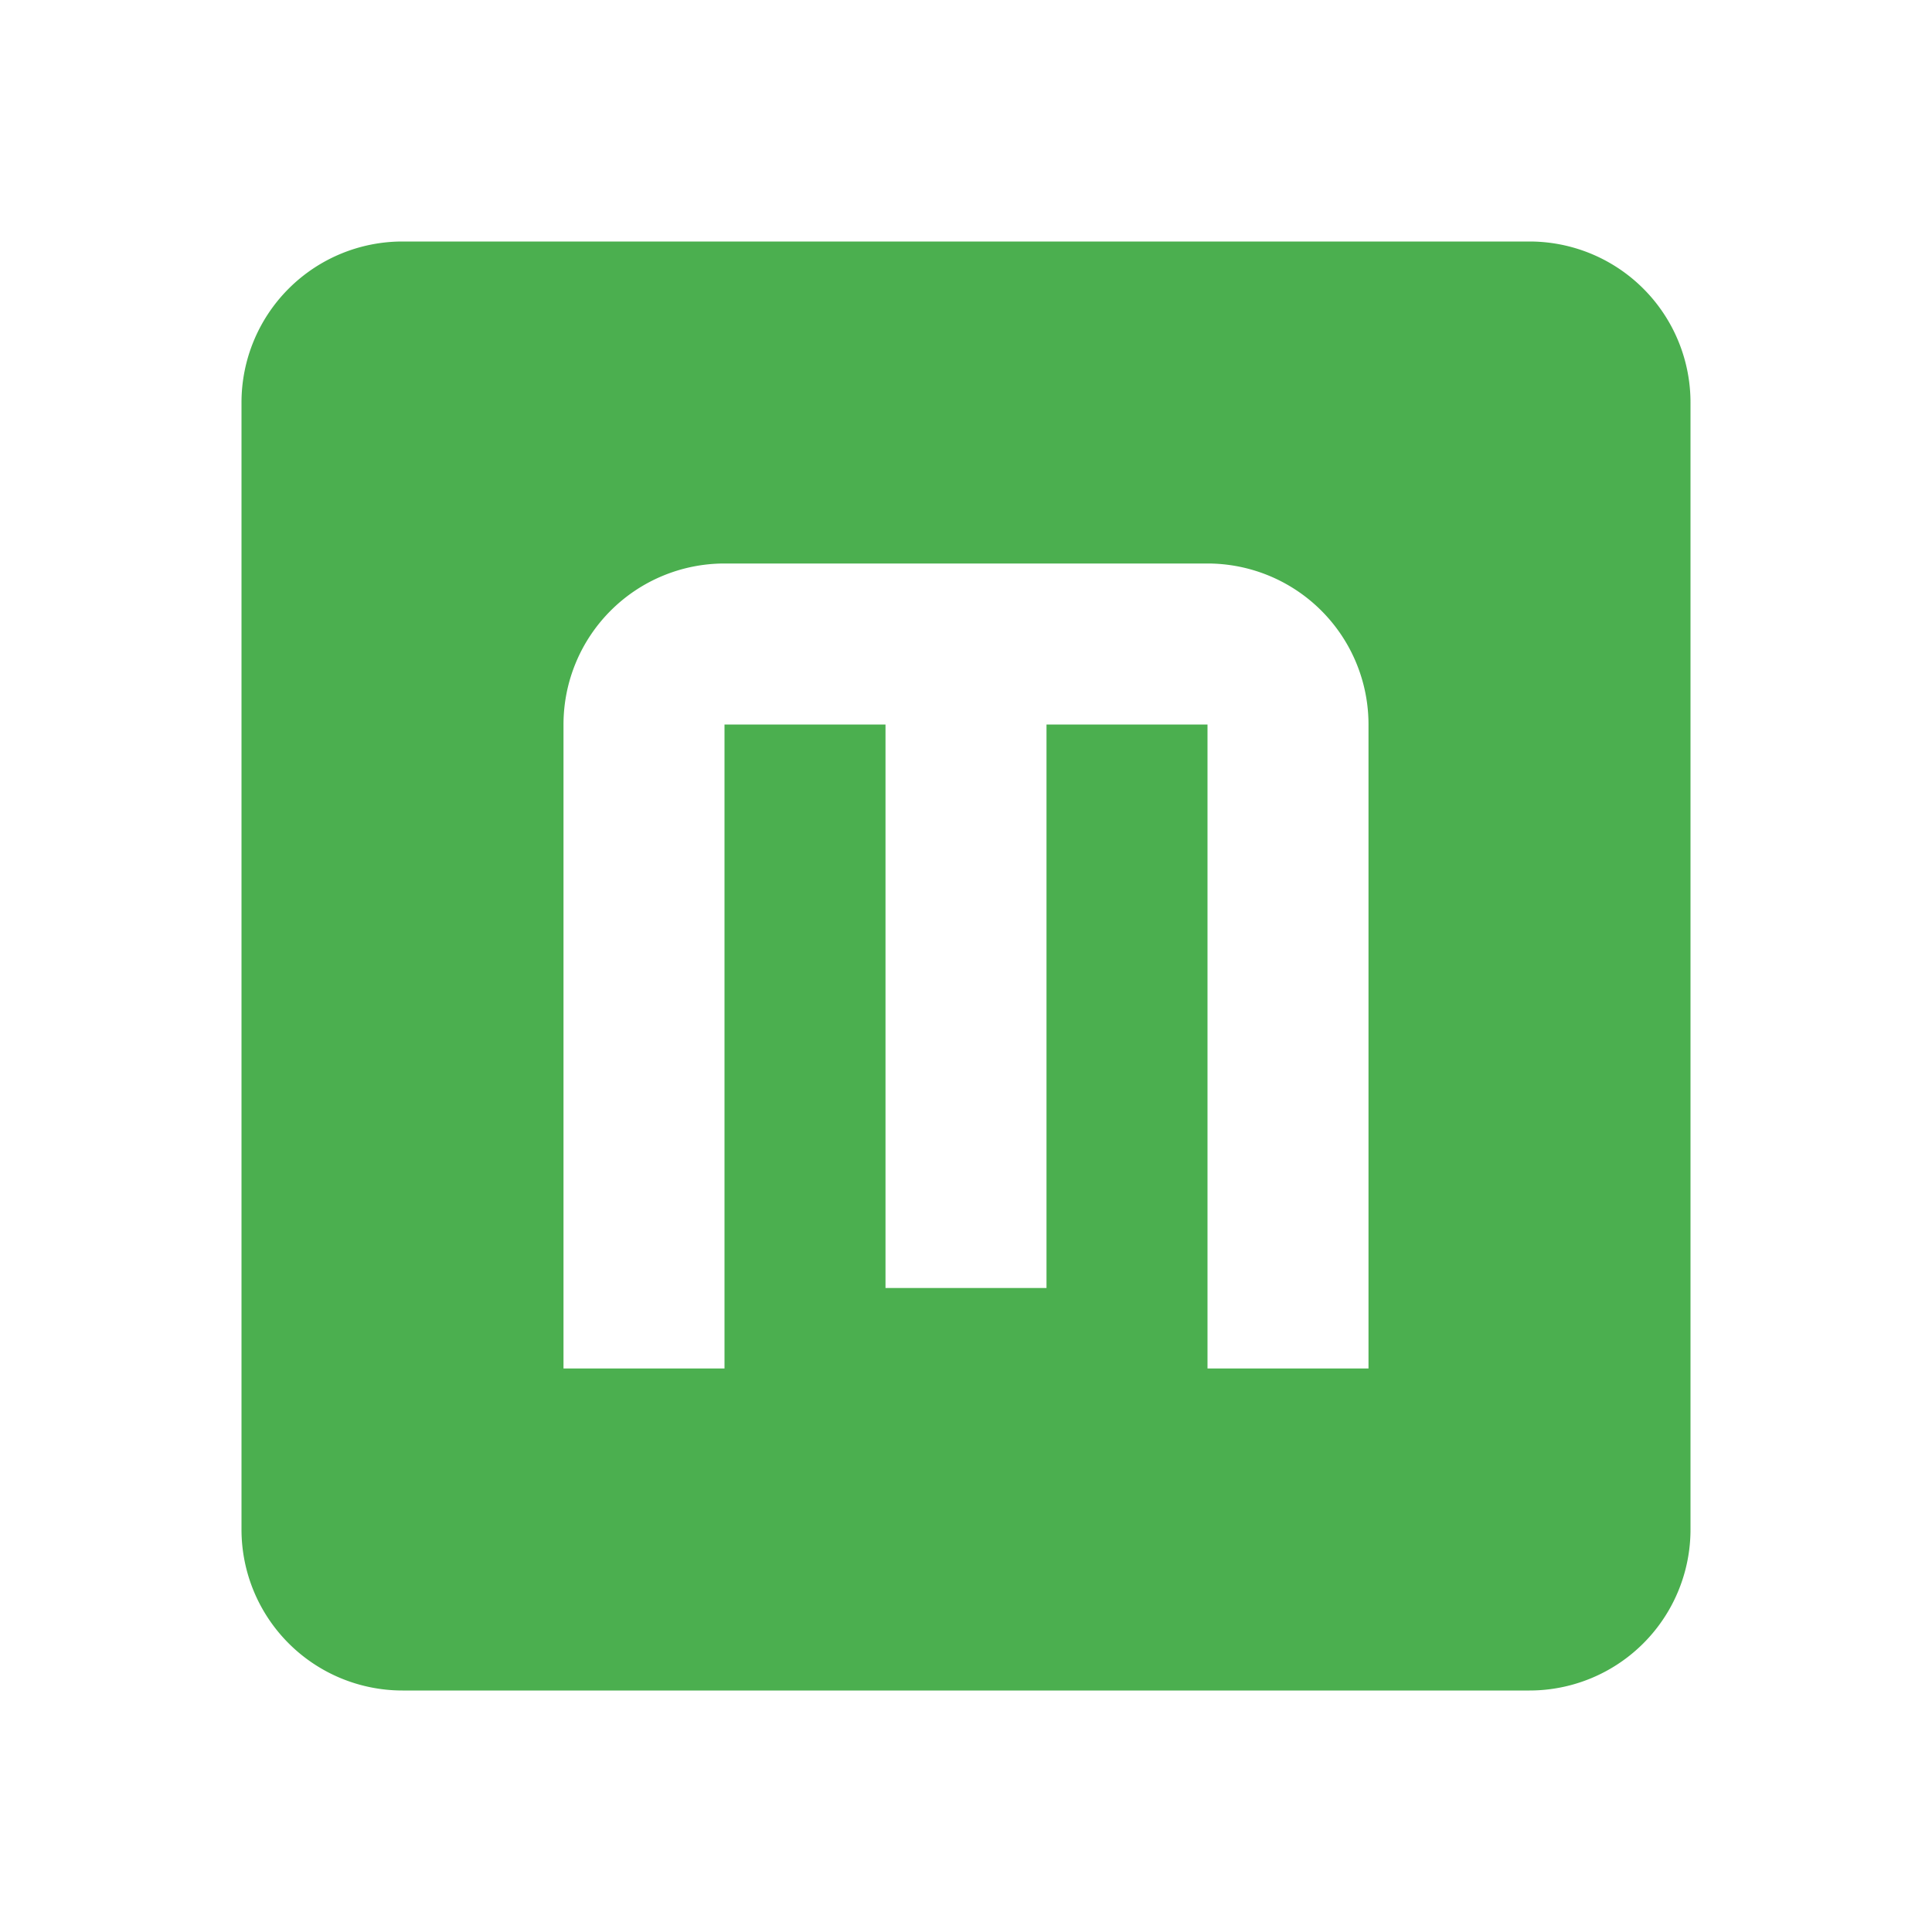 <svg height="24" viewBox="0 0 24 24" width="24" xmlns="http://www.w3.org/2000/svg"><path d="m9 7a2 2 0 0 0 -2 2v8h2v-8h2v7h2v-7h2v8h2v-8a2 2 0 0 0 -2-2zm-4-4h14a2 2 0 0 1 2 2v14a2 2 0 0 1 -2 2h-14a2 2 0 0 1 -2-2v-14a2 2 0 0 1 2-2z" fill="#4baf4f"/></svg>